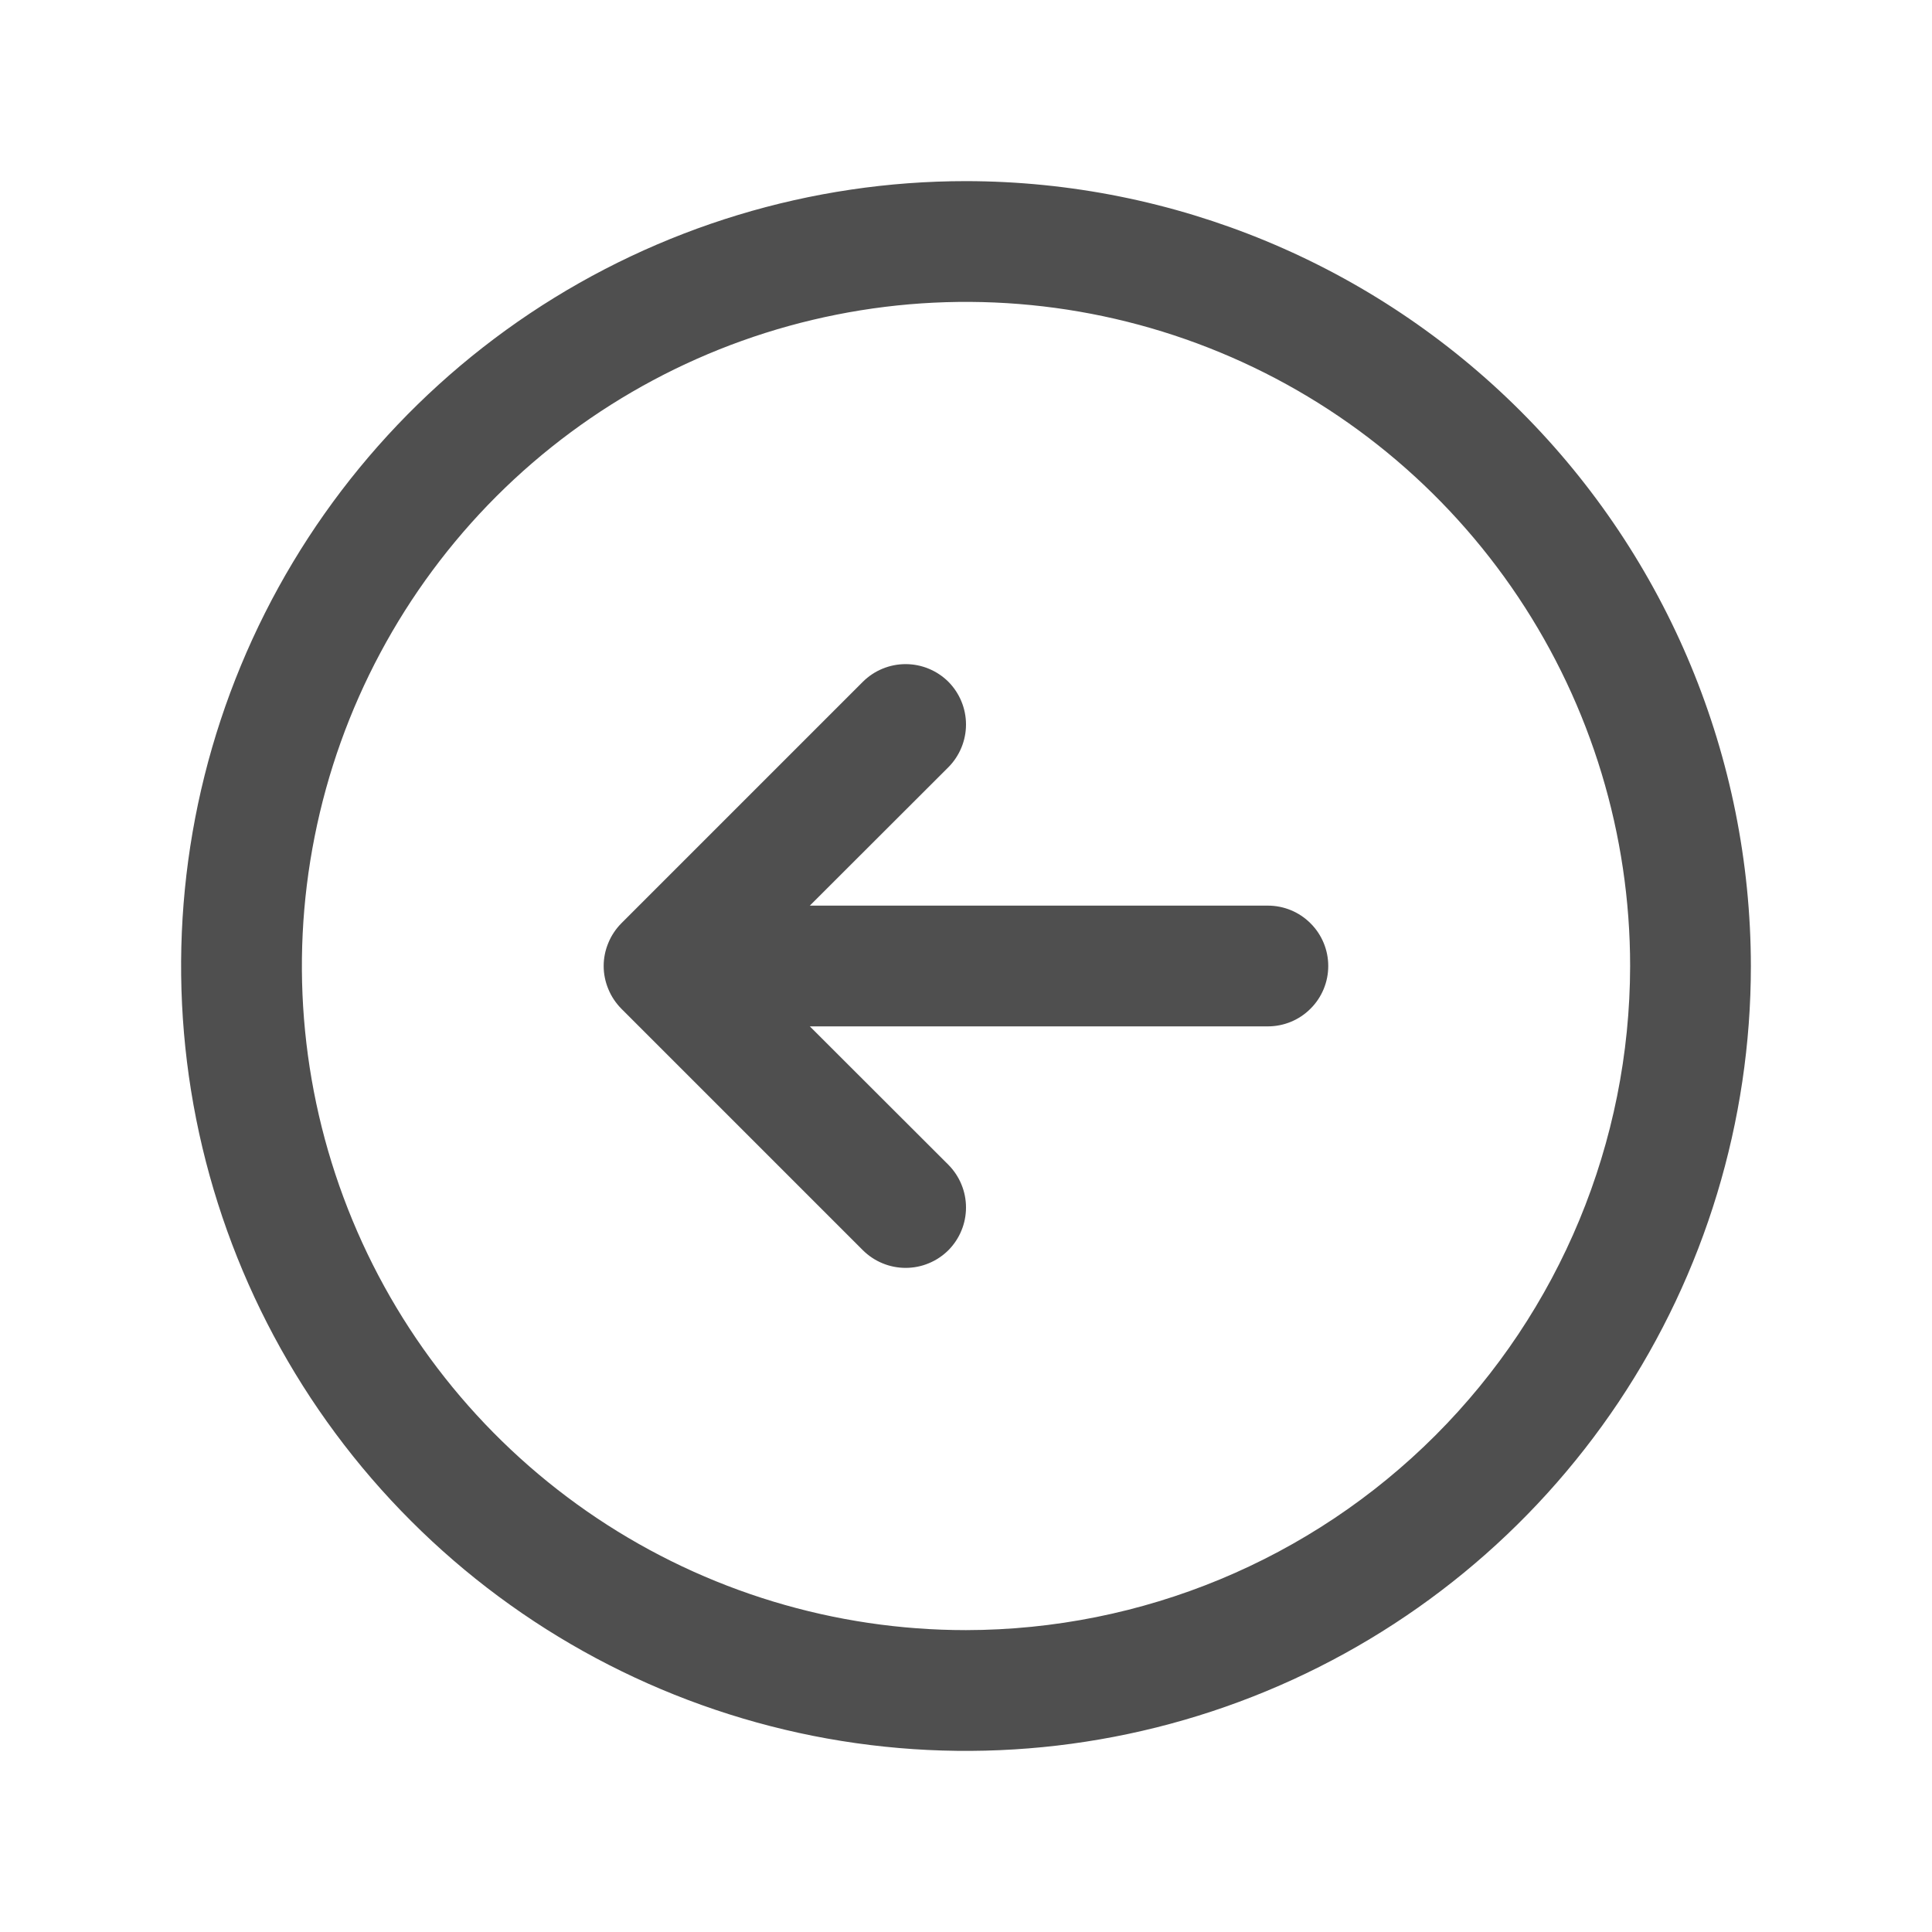 <svg width="24" height="24" viewBox="0 0 24 24" fill="none" xmlns="http://www.w3.org/2000/svg">
<path d="M12 2.25C10.072 2.25 8.187 2.822 6.583 3.893C4.98 4.965 3.73 6.487 2.992 8.269C2.254 10.05 2.061 12.011 2.437 13.902C2.814 15.793 3.742 17.531 5.106 18.894C6.469 20.258 8.207 21.186 10.098 21.563C11.989 21.939 13.95 21.746 15.731 21.008C17.513 20.27 19.035 19.02 20.107 17.417C21.178 15.813 21.75 13.928 21.75 12C21.747 9.415 20.719 6.937 18.891 5.109C17.063 3.281 14.585 2.253 12 2.25ZM12 20.25C10.368 20.25 8.773 19.766 7.417 18.86C6.06 17.953 5.002 16.665 4.378 15.157C3.754 13.65 3.59 11.991 3.909 10.39C4.227 8.79 5.013 7.32 6.166 6.166C7.32 5.013 8.79 4.227 10.39 3.909C11.991 3.59 13.65 3.754 15.157 4.378C16.665 5.002 17.953 6.06 18.86 7.417C19.766 8.773 20.25 10.368 20.25 12C20.247 14.187 19.378 16.284 17.831 17.831C16.284 19.378 14.187 20.247 12 20.25ZM16.5 12C16.5 12.199 16.421 12.39 16.28 12.53C16.14 12.671 15.949 12.75 15.75 12.75H10.06L11.781 14.469C11.85 14.539 11.906 14.622 11.943 14.713C11.981 14.804 12 14.902 12 15C12 15.098 11.981 15.196 11.943 15.287C11.906 15.378 11.85 15.461 11.781 15.531C11.711 15.6 11.628 15.656 11.537 15.693C11.446 15.731 11.349 15.75 11.25 15.75C11.152 15.75 11.054 15.731 10.963 15.693C10.872 15.656 10.789 15.6 10.719 15.531L7.719 12.531C7.65 12.461 7.594 12.378 7.557 12.287C7.519 12.196 7.499 12.099 7.499 12C7.499 11.901 7.519 11.804 7.557 11.713C7.594 11.622 7.65 11.539 7.719 11.469L10.719 8.469C10.86 8.329 11.051 8.25 11.25 8.25C11.449 8.25 11.64 8.329 11.781 8.469C11.921 8.61 12 8.801 12 9C12 9.199 11.921 9.39 11.781 9.531L10.06 11.25H15.75C15.949 11.25 16.14 11.329 16.28 11.47C16.421 11.61 16.5 11.801 16.5 12Z" fill="#4F4F4F"/>
</svg>
